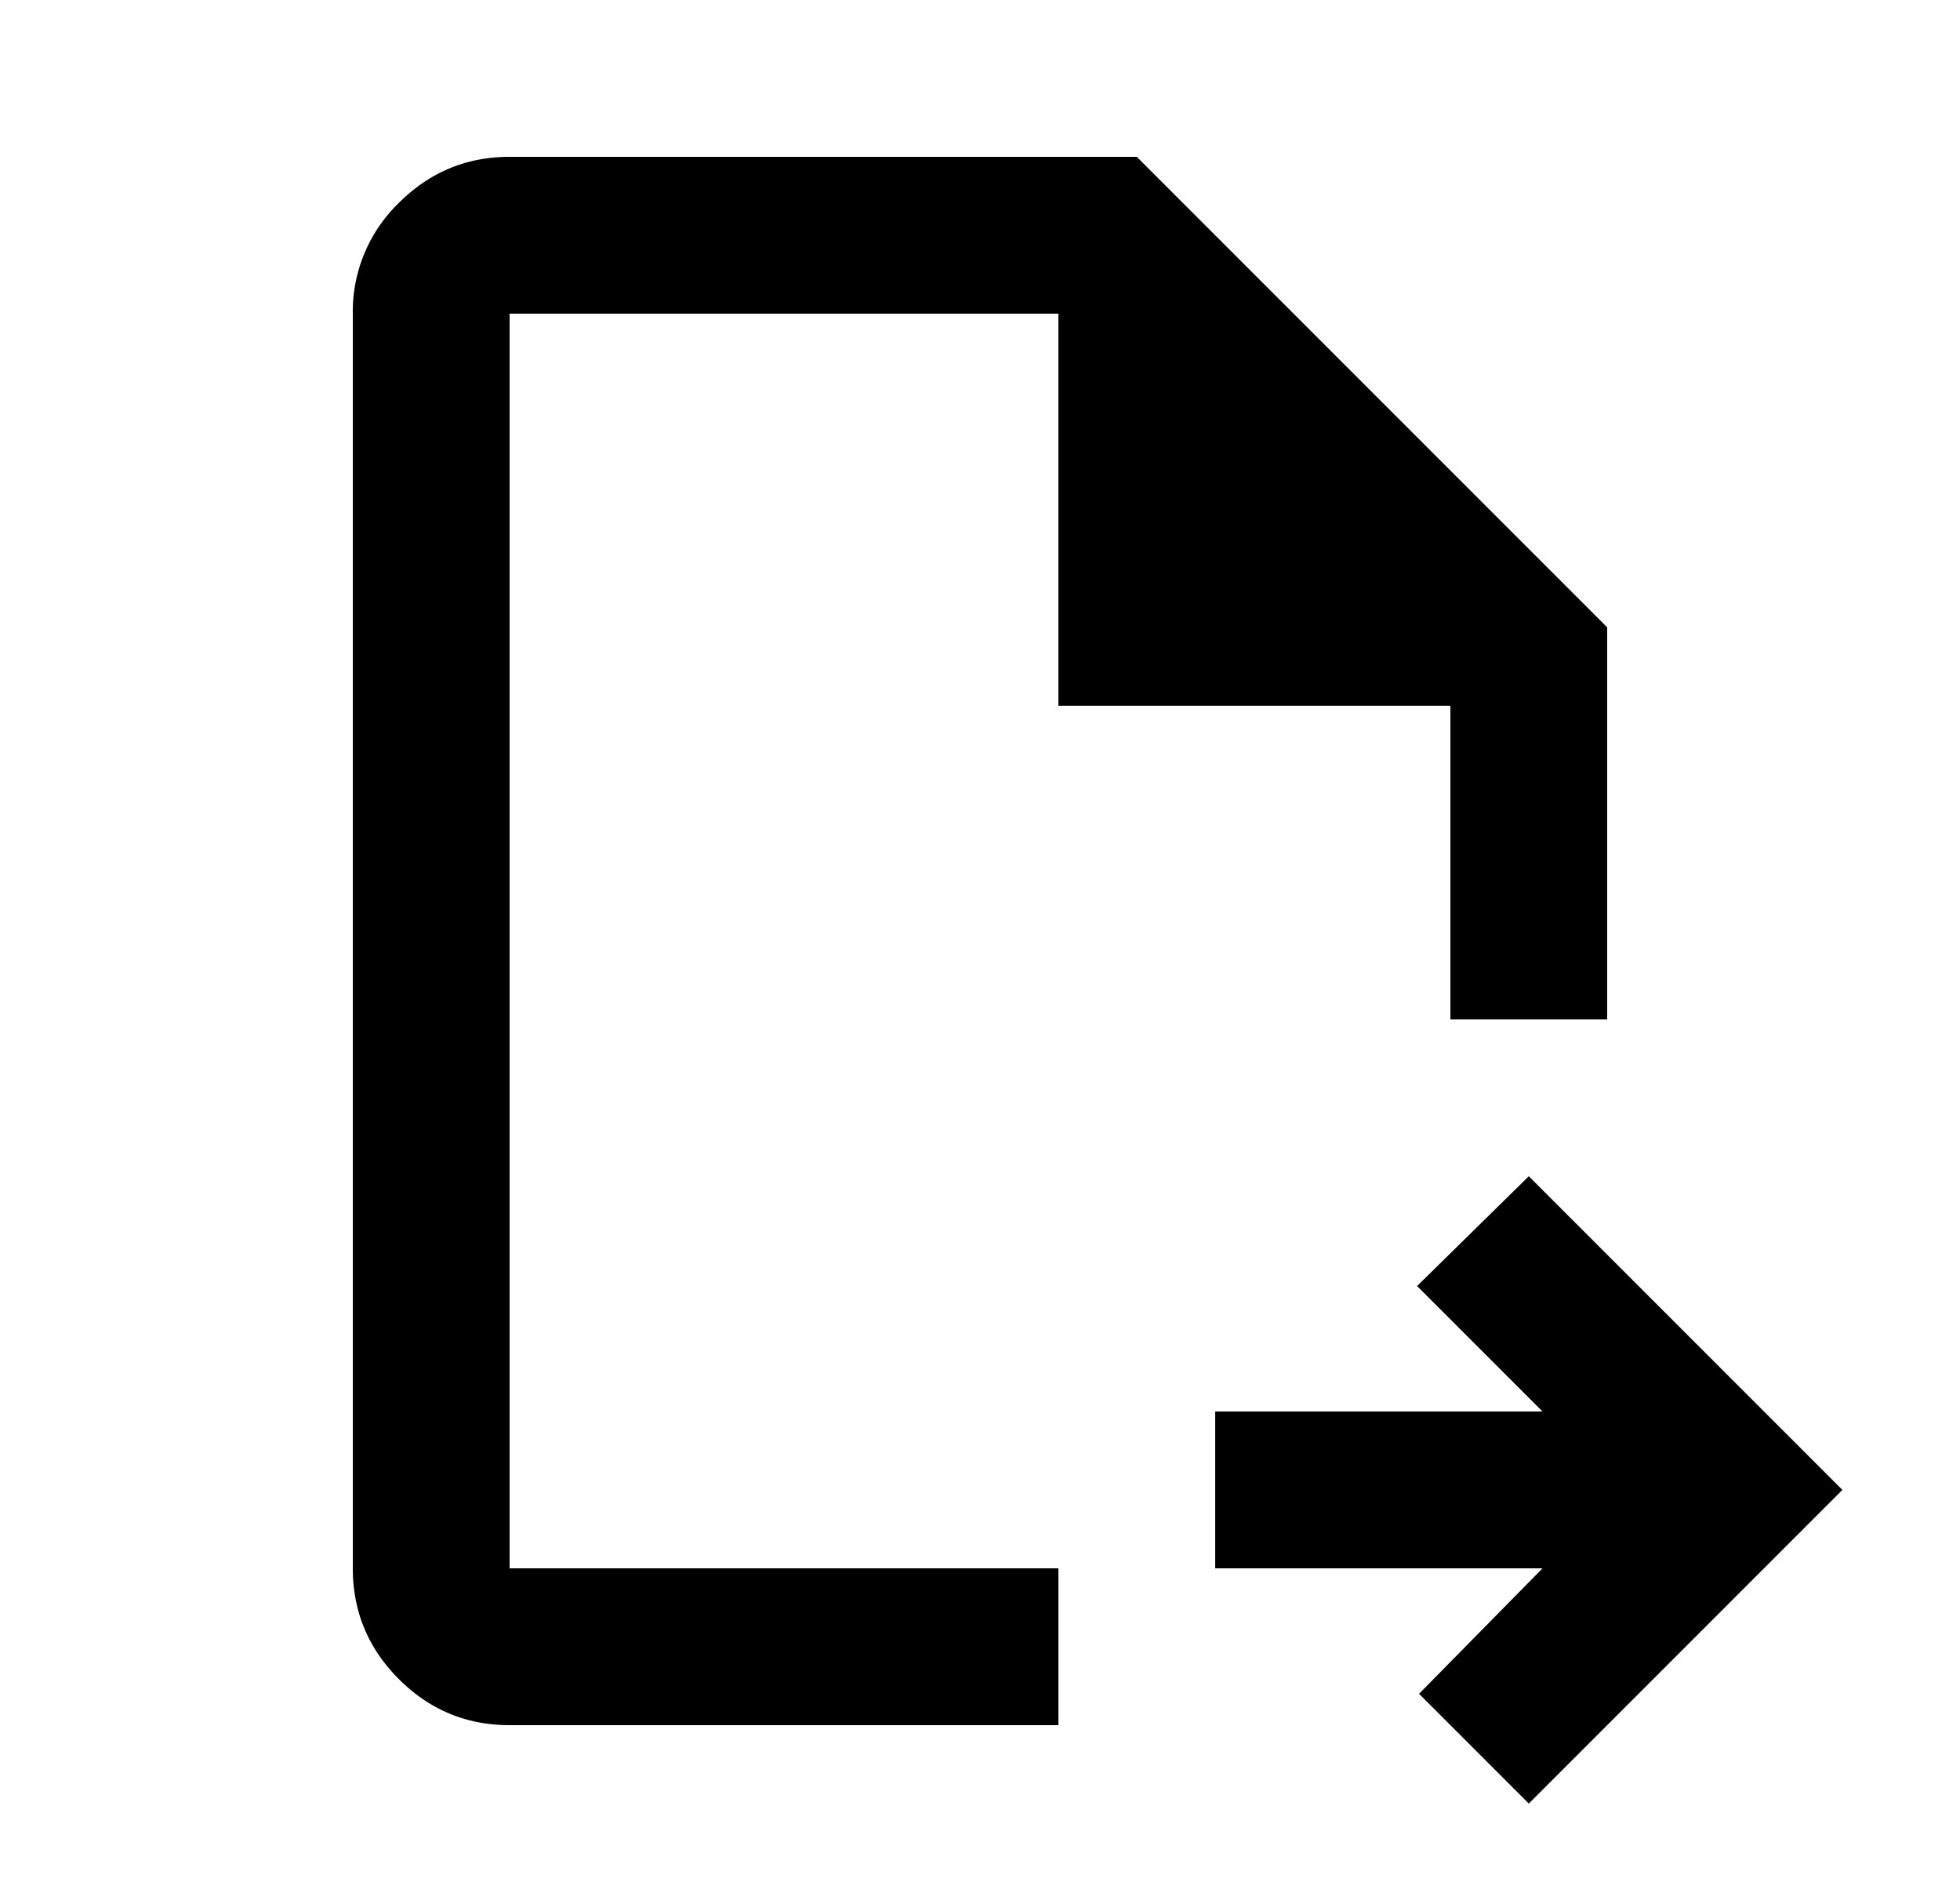 <svg xmlns="http://www.w3.org/2000/svg" width="25" height="24" viewBox="0 0 25 24"><path d="M18.1 21.6l1.4 1.4 4-4-4-4-1.425 1.4 1.6 1.6H15.5v2h4.175L18.1 21.6z"/><path d="M5.088 21.413c.391.391.862.587 1.412.587h7v-2h-7V4h7v5h5v4h2V8l-6-6h-8c-.55 0-1.02.196-1.412.587A1.927 1.927 0 004.5 4v16c0 .55.196 1.021.588 1.413z"/></svg>